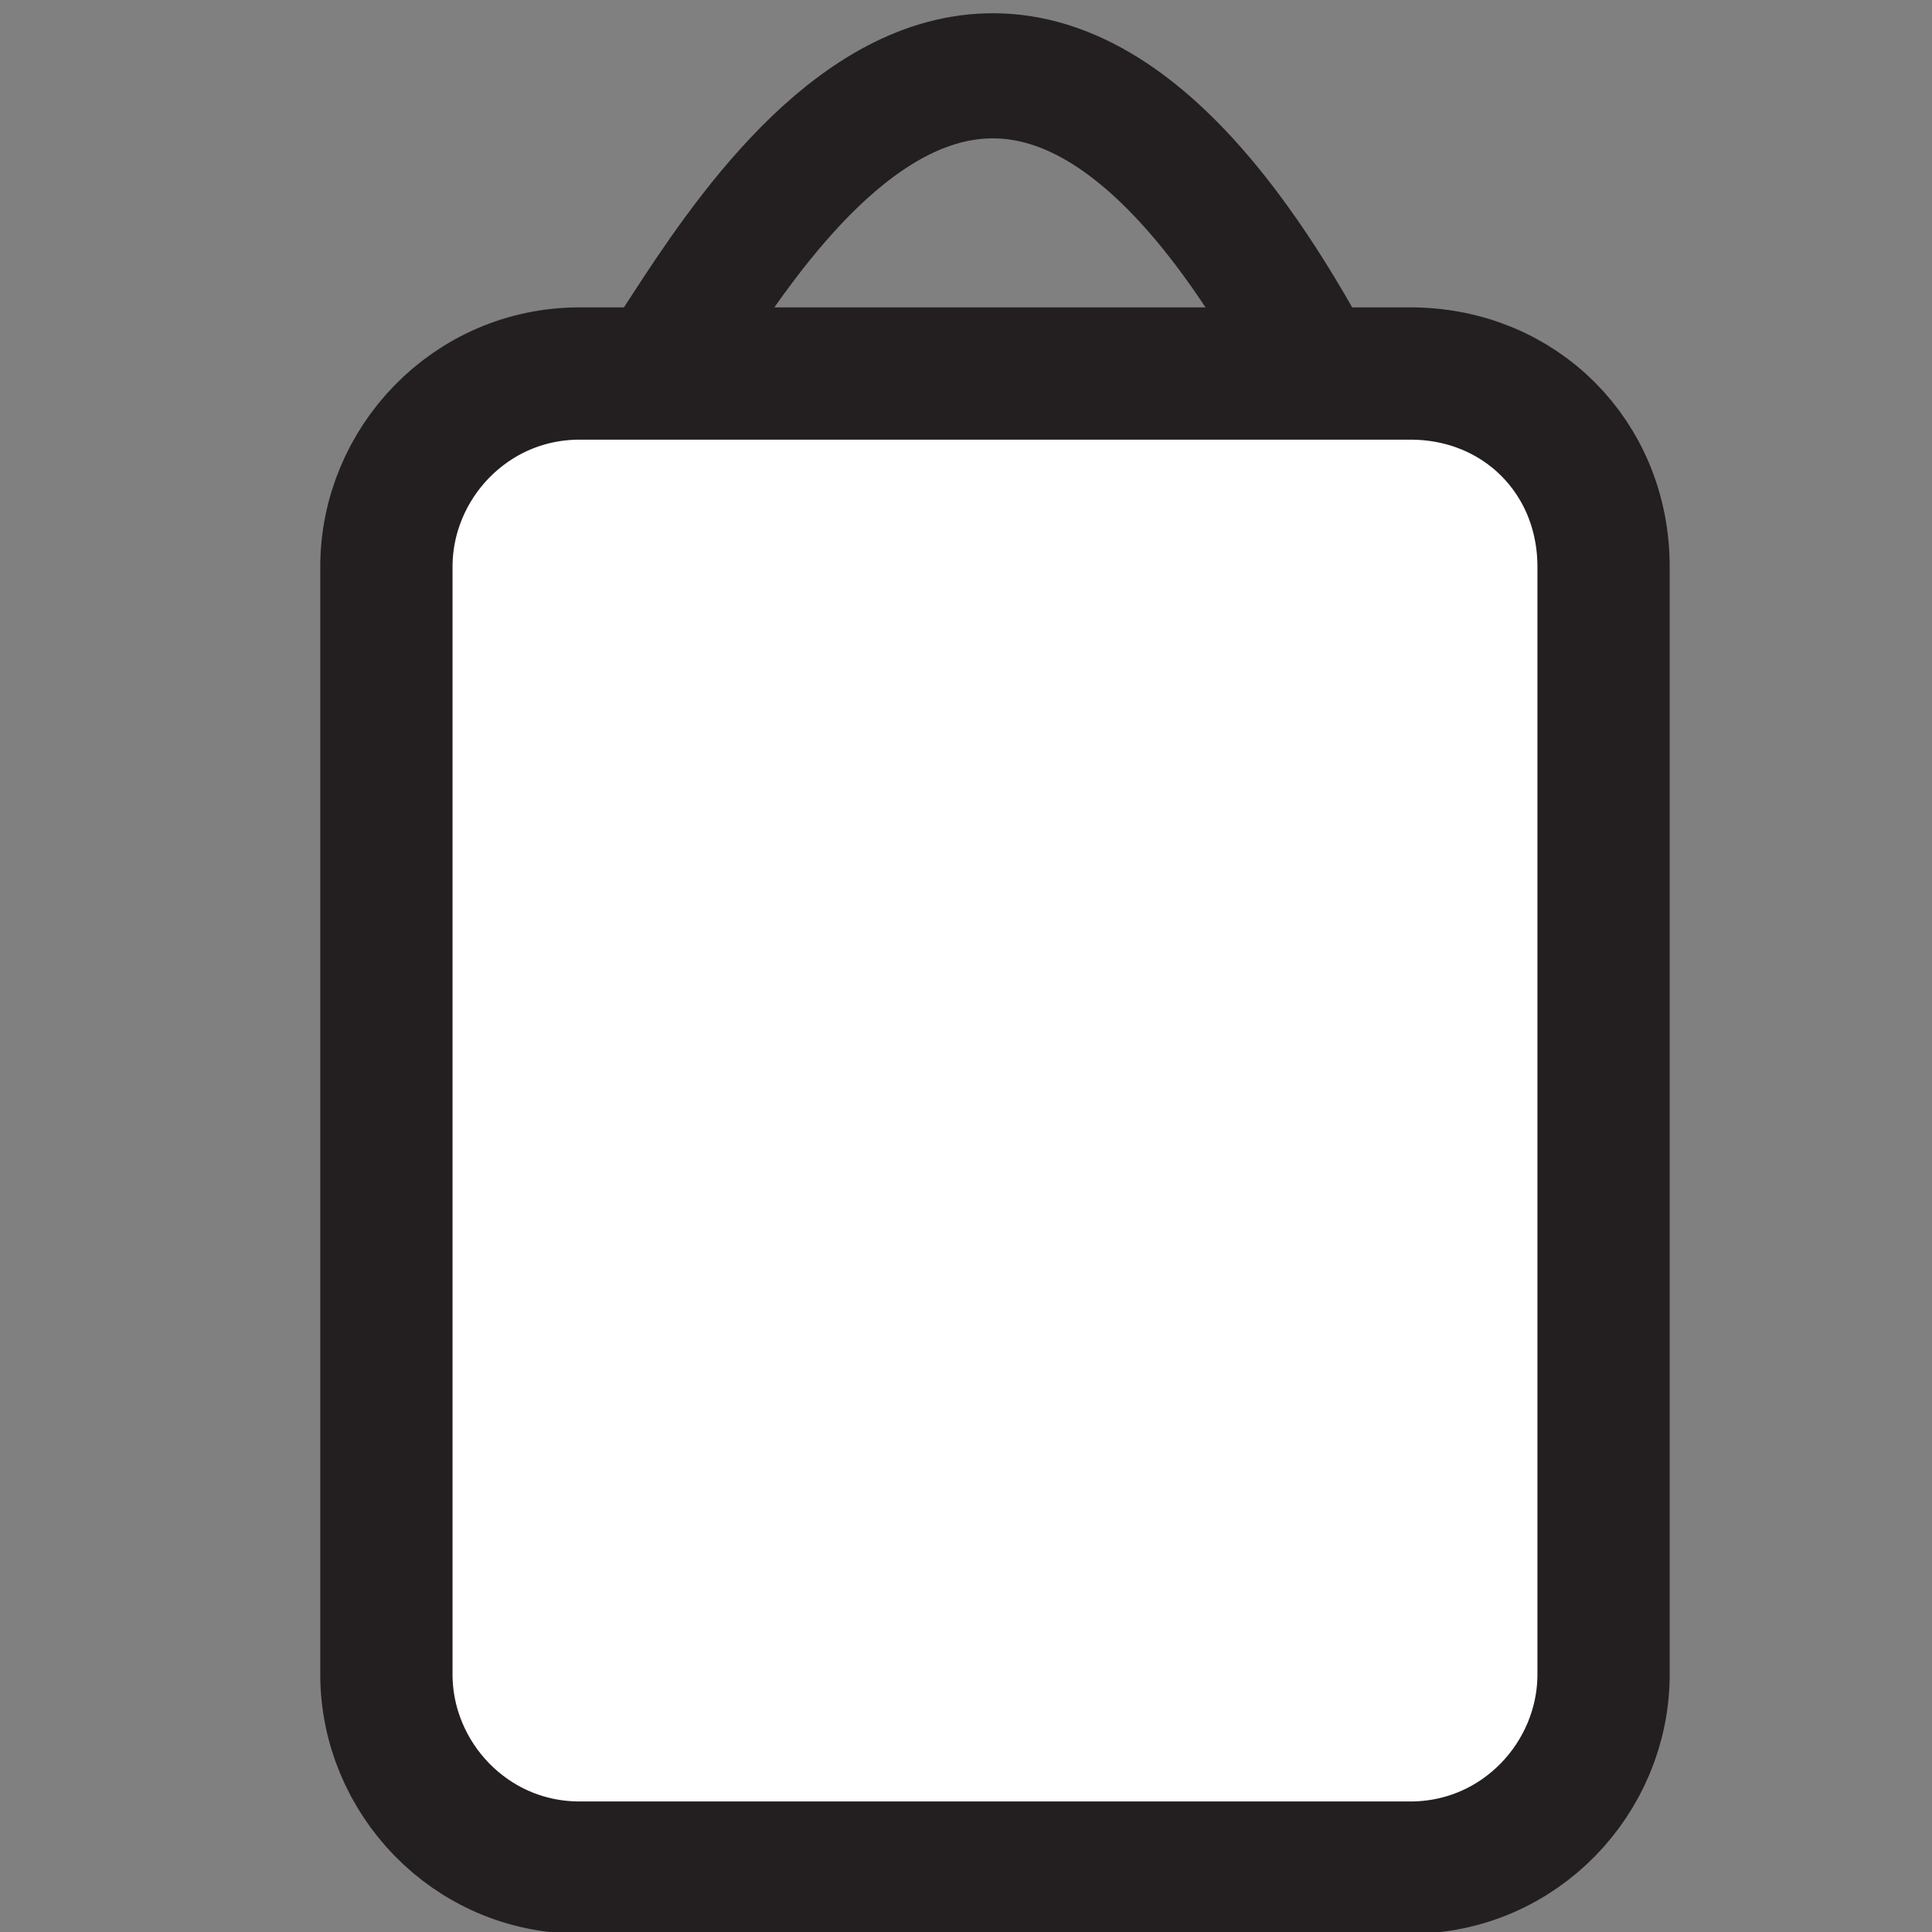 <?xml version="1.0" encoding="utf-8"?>
<!-- Generator: Adobe Illustrator 22.0.1, SVG Export Plug-In . SVG Version: 6.00 Build 0)  -->
<svg version="1.1" id="Layer_1" xmlns="http://www.w3.org/2000/svg" xmlns:xlink="http://www.w3.org/1999/xlink" x="0px" y="0px"
	 viewBox="0 0 30 30" style="enable-background:new 0 0 30 30;" xml:space="preserve">
<rect x="0" y="0" width="30" height="30" fill="#808080" stroke="none"/>
<style type="text/css">
	.st0{fill:#FFFFFF;stroke:#231F20;stroke-width:2.054;stroke-miterlimit:10;}
	.st1{fill:none;stroke:#231F20;stroke-width:1.943;stroke-miterlimit:10;}
</style>
<g>
	<path class="st0" d="M21.9,29H9c-1.7,0-3-1.4-3-3V8.8c0-1.6,1.3-3,3-3h12.9c1.7,0,3,1.3,3,3V26C24.9,27.6,23.6,29,21.9,29z"/>
	<path class="st1" d="M10,6c0.8-0.7,5-10.3,10.4-0.3"/>
</g>
</svg>
